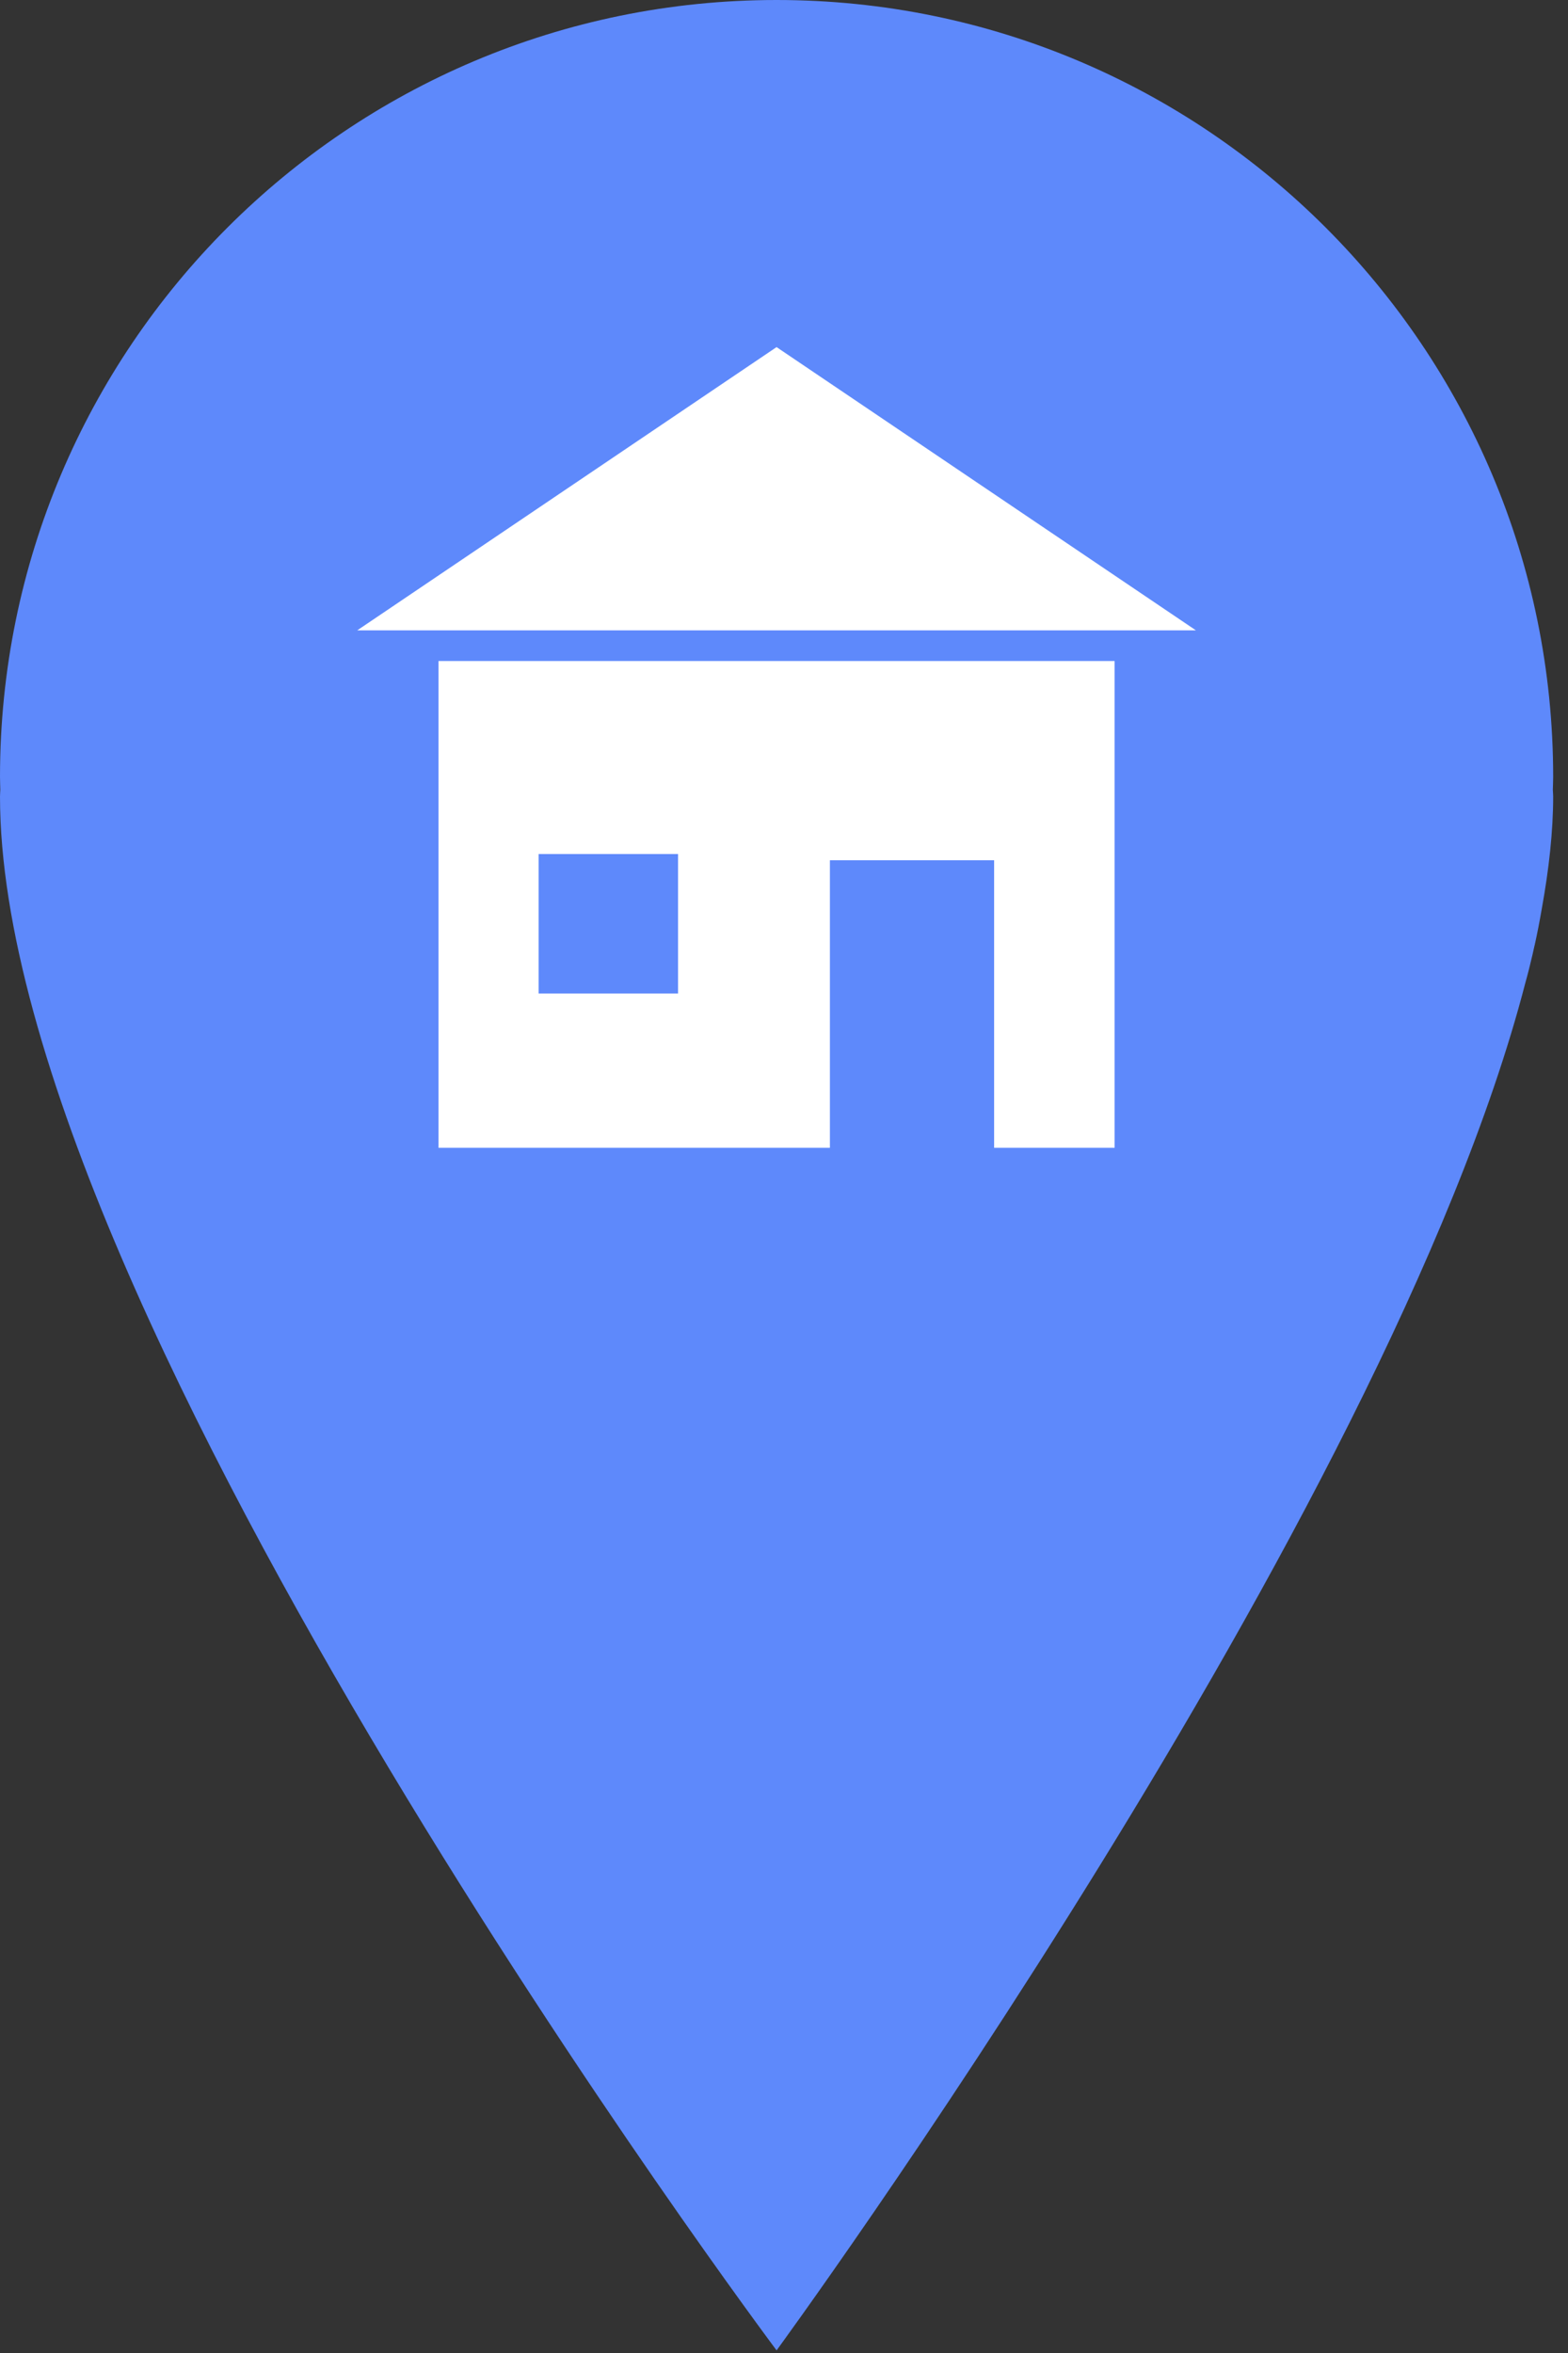 <svg width="104" height="156" viewBox="0 0 104 156" fill="none" xmlns="http://www.w3.org/2000/svg">
<rect x="0" y="0" width="104" height="156" fill="#333333" stroke="none"/>
<path d="M101.786 62.679C101.965 61.873 102.122 61.059 102.263 60.24C102.739 57.606 103.016 55.105 103.016 52.806C103.016 52.657 102.999 52.514 102.994 52.367C103 52.08 103.016 51.795 103.016 51.508C103.016 23.061 79.954 0 51.508 0C23.062 0 0 23.061 0 51.507C0 51.791 0.016 52.07 0.02 52.353C0.016 52.505 0 52.652 0 52.806C0 87.069 51.508 155.826 51.508 155.826C51.508 155.826 92.012 100.51 101.164 65.188C101.342 64.554 101.503 63.913 101.651 63.268C101.691 63.07 101.741 62.876 101.781 62.682L101.786 62.679Z" fill="#5E89FB"/>
<path d="M79.322 41.792H23.693L37.6 32.403L51.507 23.013L65.414 32.403L79.322 41.792Z" fill="white"/>
<path d="M29.086 43.825V76.098H55.045V57.033H65.936V76.098H73.928V43.825H29.086V43.825ZM44.973 65.869H35.724V56.622H44.973V65.869Z" fill="white"/>
</svg>
